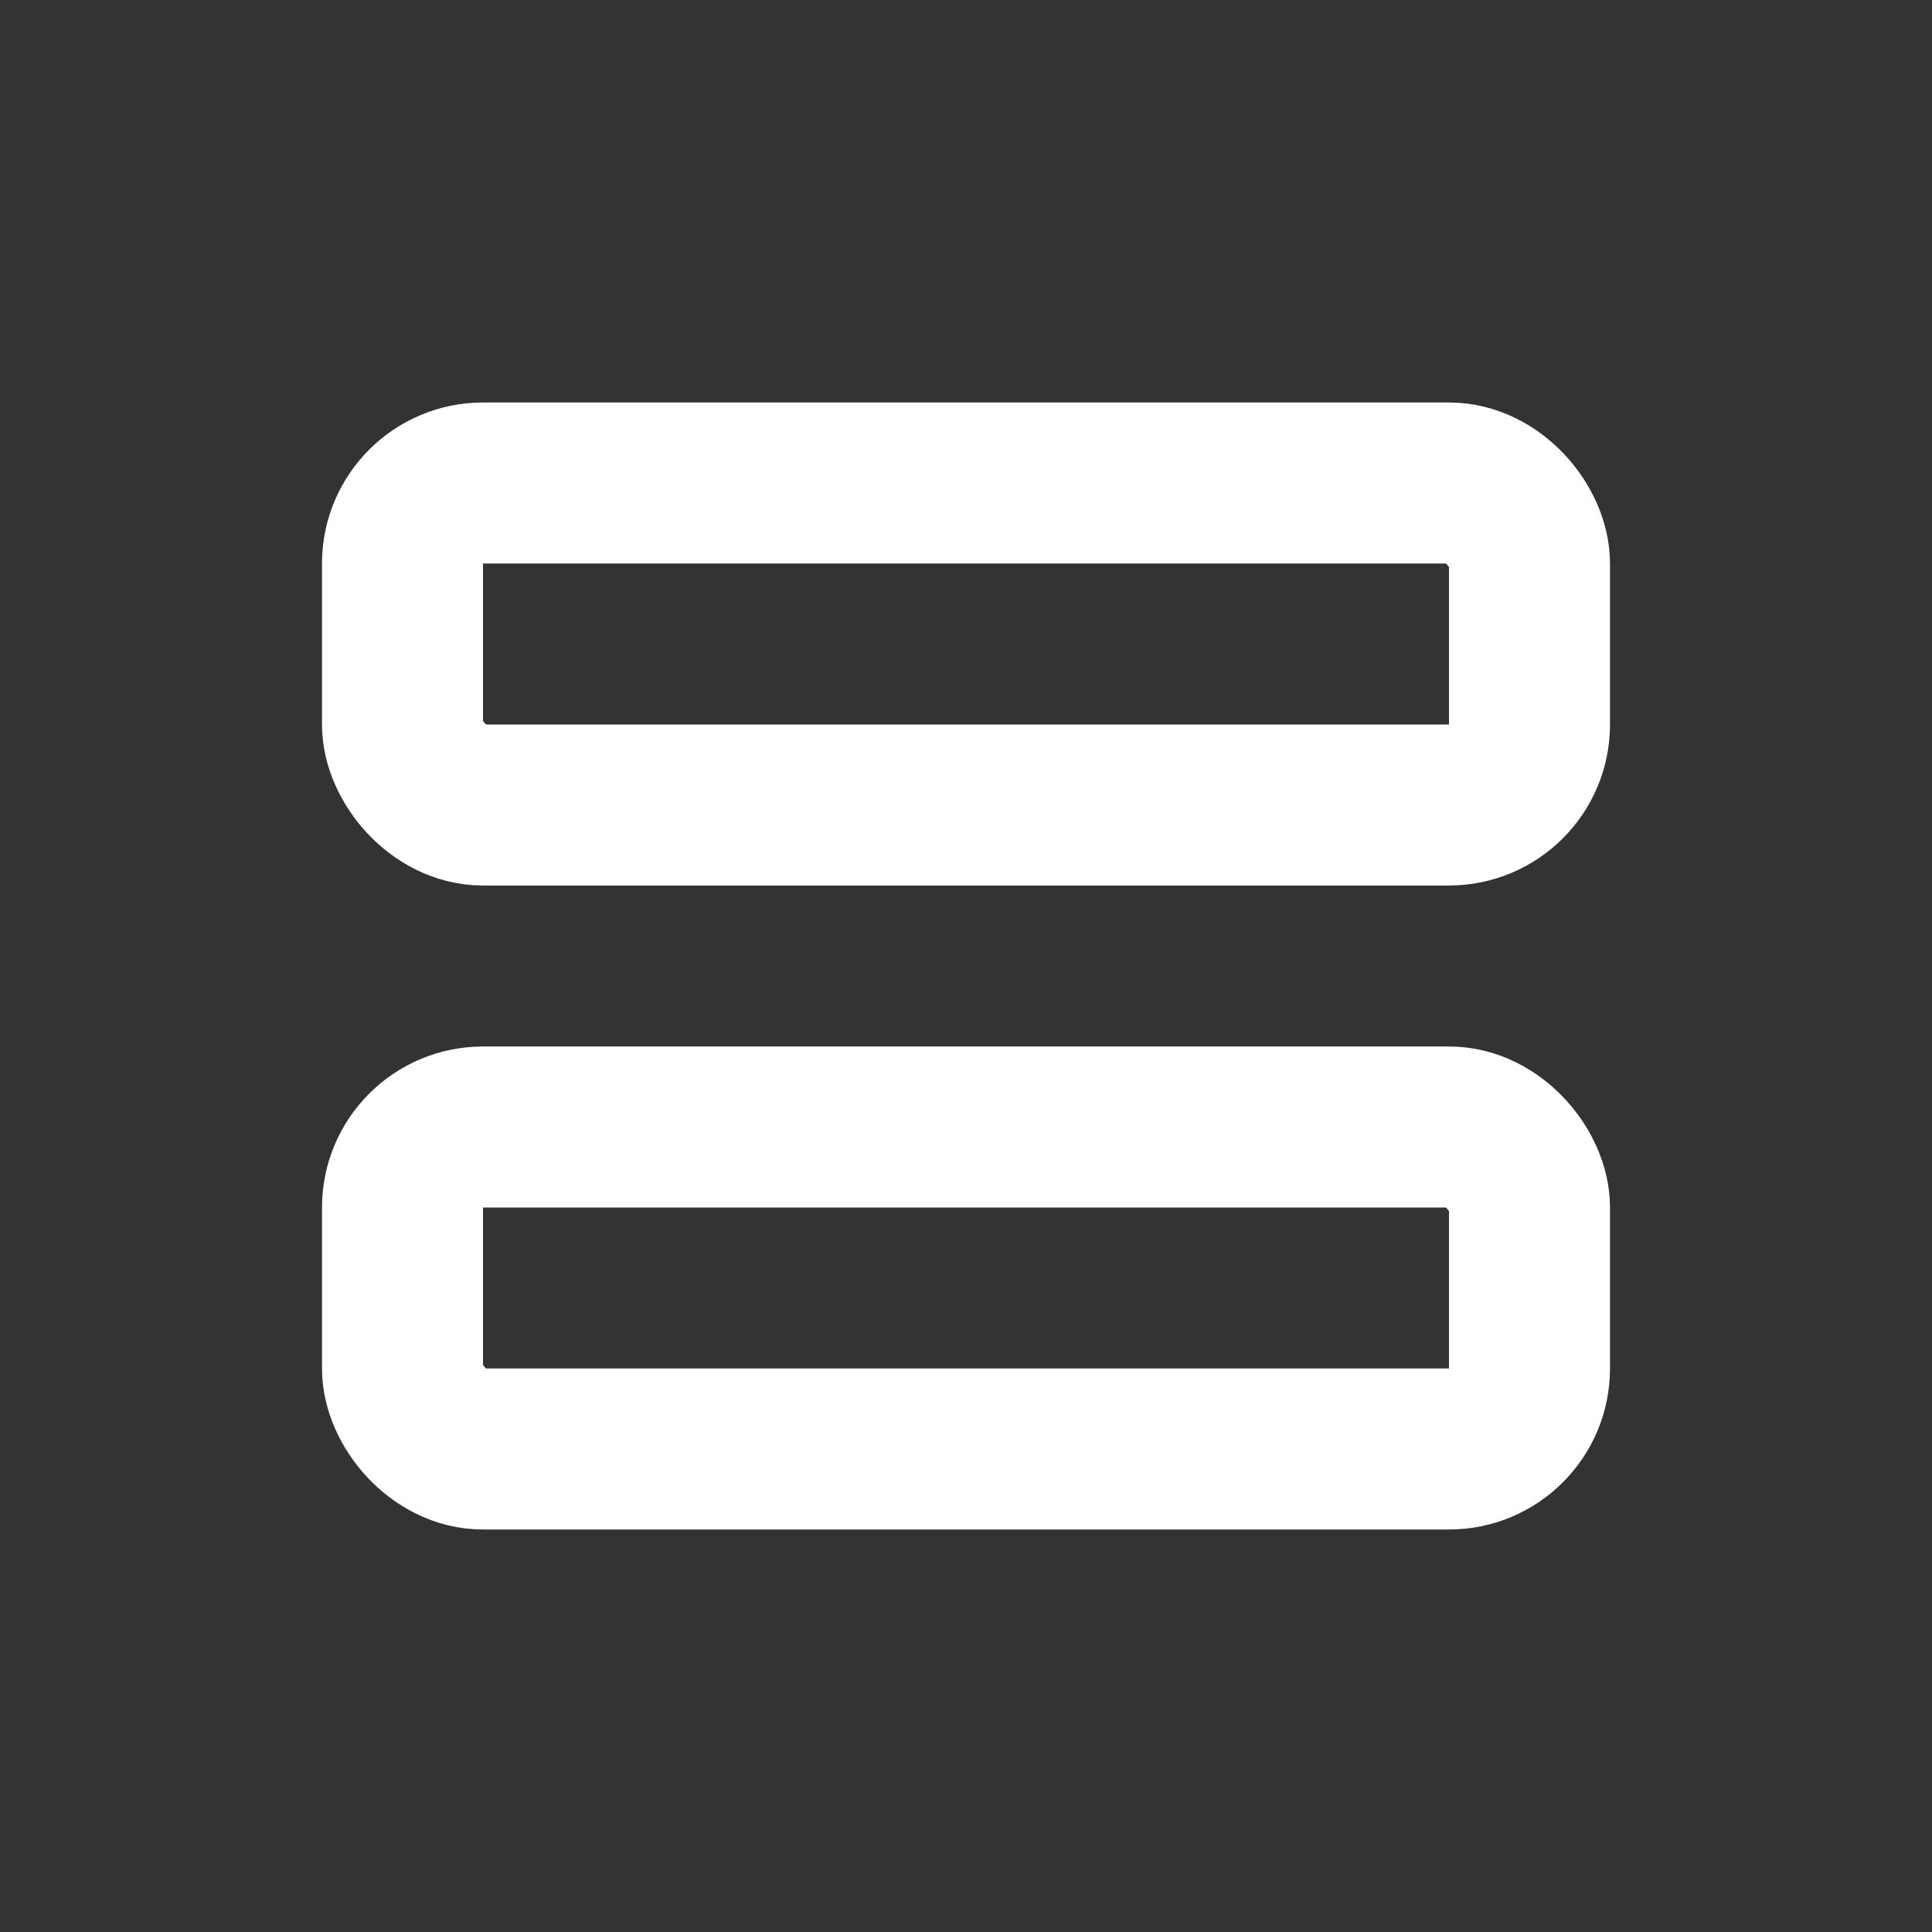 <svg width="24" height="24" viewBox="0 0 24 24" fill="none" xmlns="http://www.w3.org/2000/svg">
<rect x="0" y="0" width="24" height="24" fill="#333333" stroke="none"/>
<rect x="5" y="6" width="14" height="4" rx="1" stroke="white" stroke-width="2"/>
<rect x="5" y="14" width="14" height="4" rx="1" stroke="white" stroke-width="2"/>
</svg>
